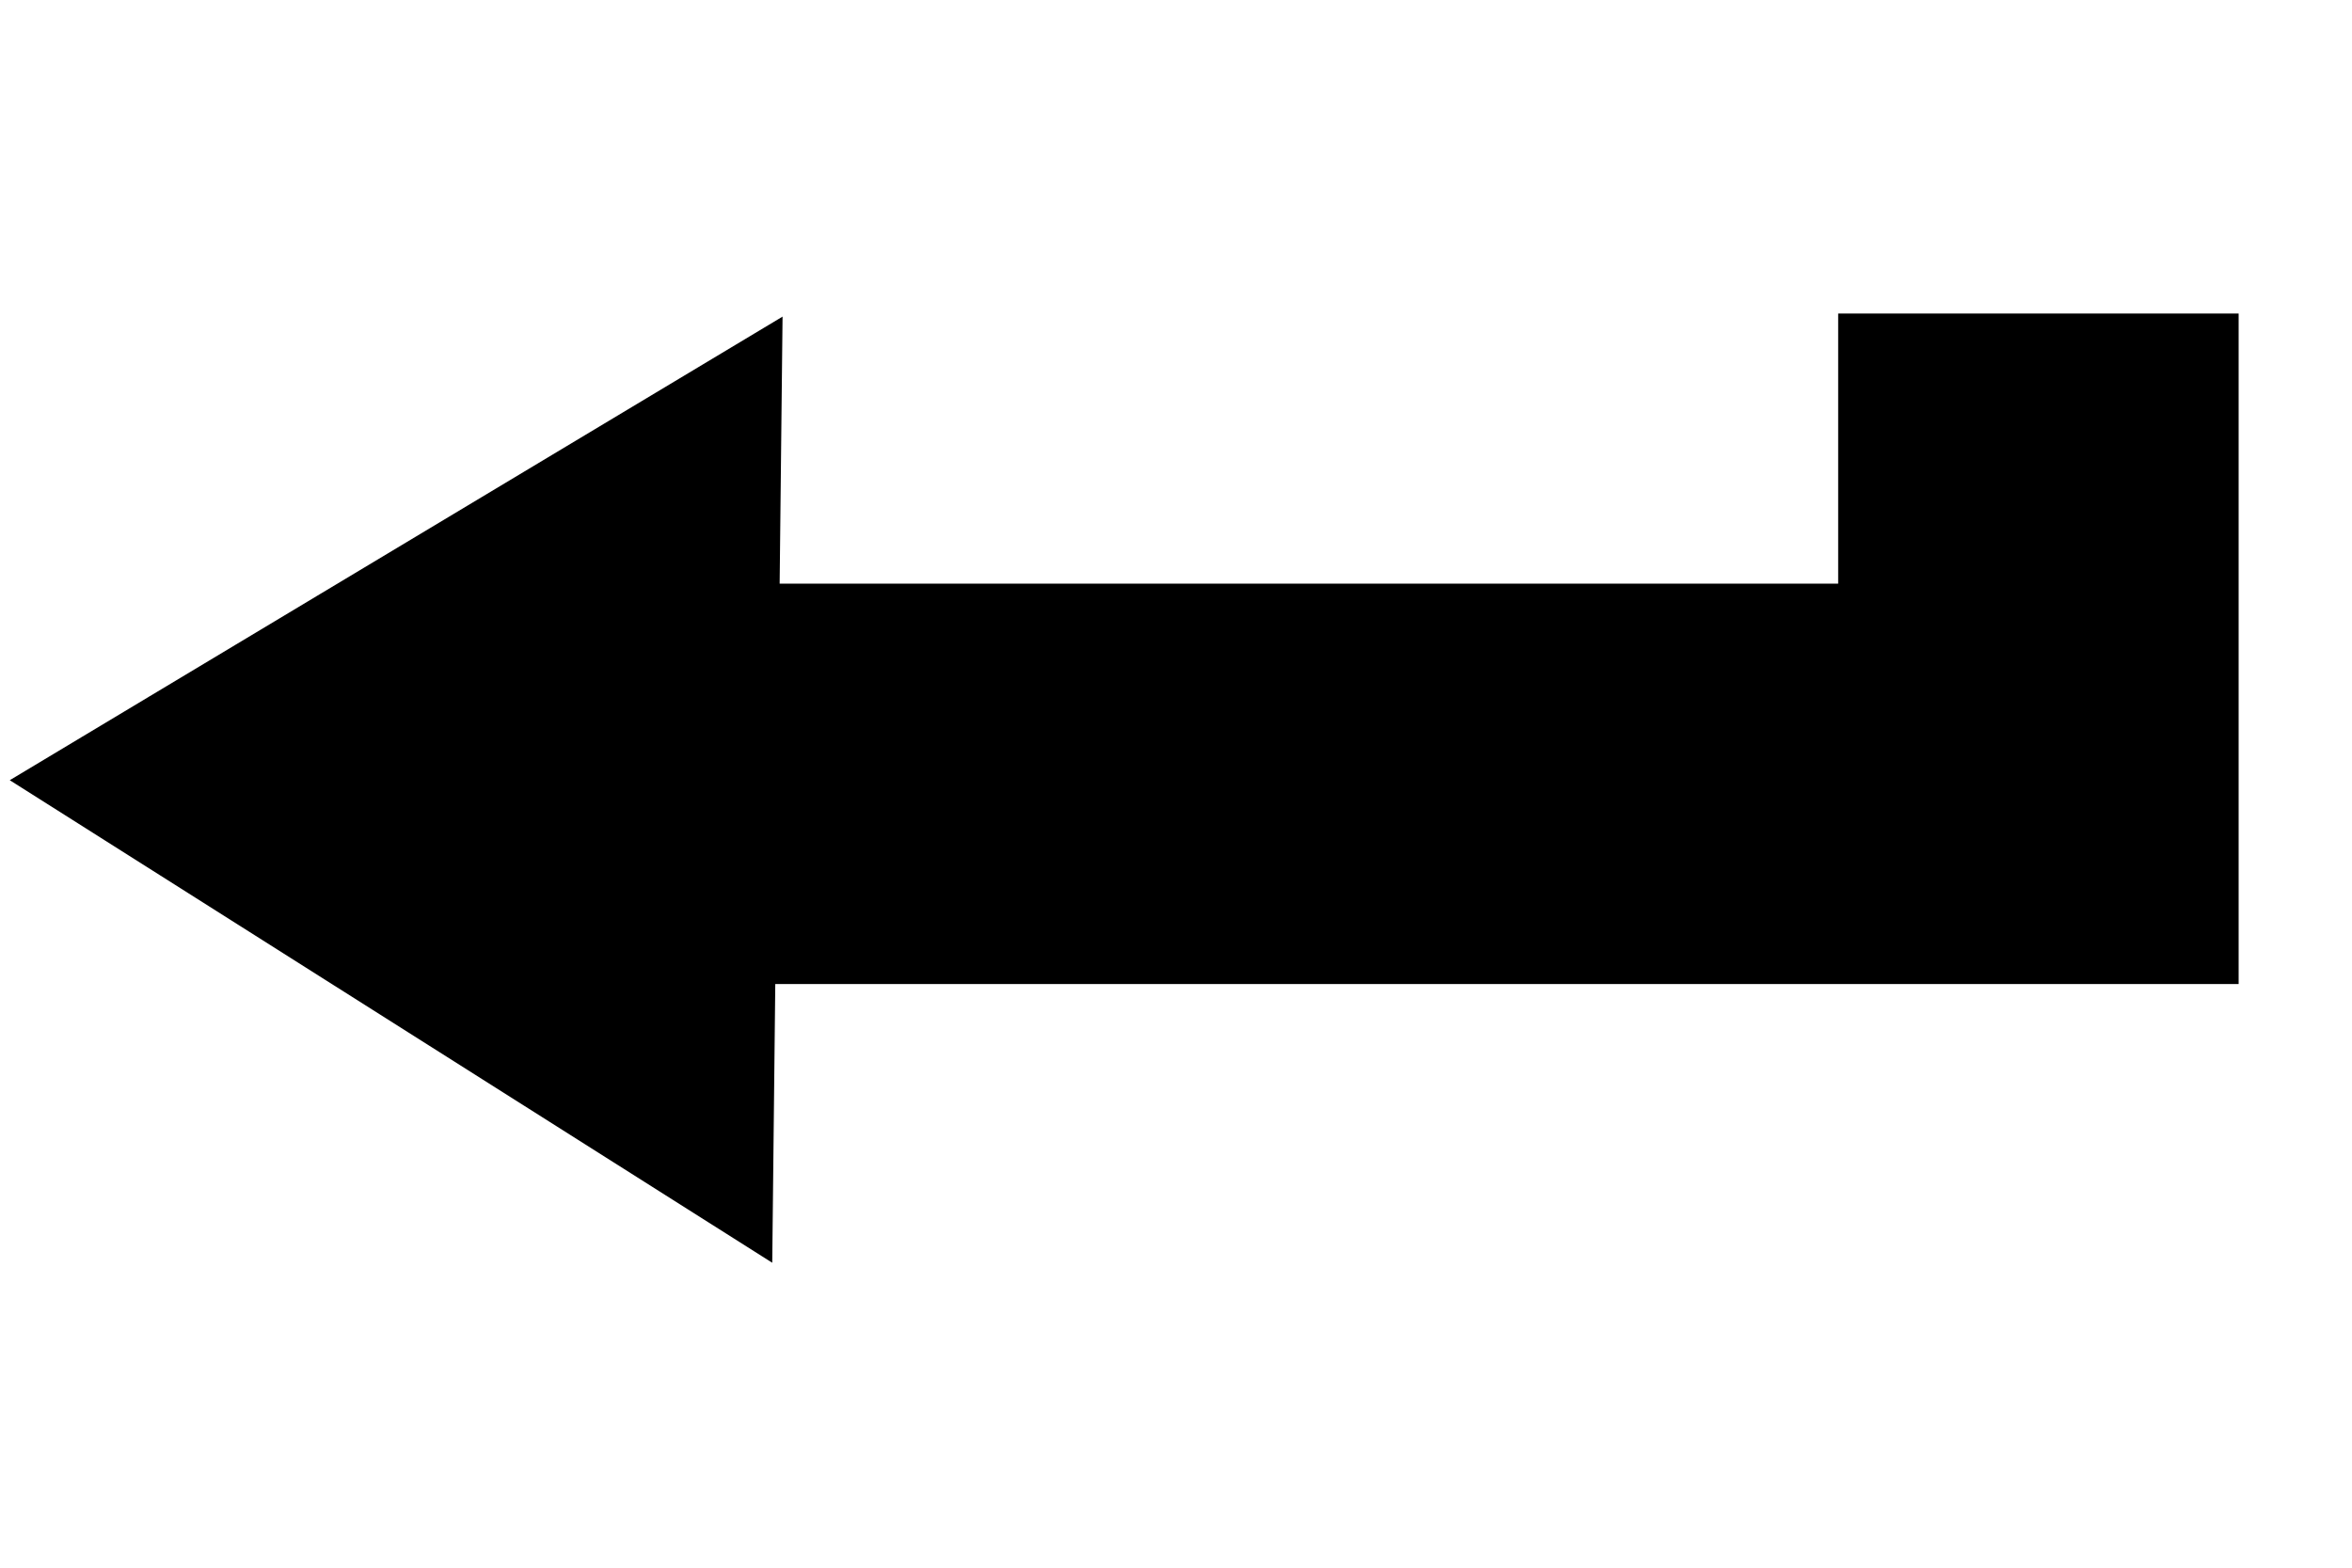 <?xml version="1.0" encoding="UTF-8" standalone="no"?>
<!-- Created with Inkscape (http://www.inkscape.org/) -->

<svg
   xmlns:dc="http://purl.org/dc/elements/1.1/"
   xmlns:cc="http://creativecommons.org/ns#"
   xmlns:rdf="http://www.w3.org/1999/02/22-rdf-syntax-ns#"
   xmlns:svg="http://www.w3.org/2000/svg"
   xmlns="http://www.w3.org/2000/svg"
   xmlns:sodipodi="http://sodipodi.sourceforge.net/DTD/sodipodi-0.dtd"
   xmlns:inkscape="http://www.inkscape.org/namespaces/inkscape"
   width="15"
   height="10"
   id="svg2"
   version="1.1"
   inkscape:version="0.48.5 r10040"
   sodipodi:docname="return.svg"
   inkscape:export-filename="/home/prateek/GNUstep/Library/Themes/hyconish.theme/Resources/ThemeImages/common_ret.png"
   inkscape:export-xdpi="90"
   inkscape:export-ydpi="90">
  <defs
     id="defs4" />
  <sodipodi:namedview
     id="base"
     pagecolor="#ffffff"
     bordercolor="#666666"
     borderopacity="1.0"
     inkscape:pageopacity="0.0"
     inkscape:pageshadow="2"
     inkscape:zoom="32.490828"
     inkscape:cx="10.015278"
     inkscape:cy="6.3810642"
     inkscape:document-units="px"
     inkscape:current-layer="layer1"
     showgrid="true"
     inkscape:window-width="1364"
     inkscape:window-height="716"
     inkscape:window-x="1"
     inkscape:window-y="28"
     inkscape:window-maximized="1">
    <inkscape:grid
       type="xygrid"
       id="grid2985"
       empspacing="5"
       visible="true"
       enabled="true"
       snapvisiblegridlinesonly="true" />
  </sodipodi:namedview>
  <g
     inkscape:label="Layer 1"
     inkscape:groupmode="layer"
     id="layer1"
     transform="translate(0,-1042.362)">
    <path
       sodipodi:type="star"
       style="fill:#000000;fill-opacity:0;fill-rule:nonzero;stroke:#000000;stroke-width:2.07;stroke-linecap:round;stroke-linejoin:miter;stroke-miterlimit:4;stroke-opacity:1;stroke-dasharray:none"
       id="path2987"
       sodipodi:sides="3"
       sodipodi:cx="3"
       sodipodi:cy="4"
       sodipodi:r1="1.4142137"
       sodipodi:r2="0.70710677"
       sodipodi:arg1="0.78539816"
       sodipodi:arg2="1.8325957"
       inkscape:flatsided="true"
       inkscape:rounded="0"
       inkscape:randomized="0"
       d="M 4,5 1.634,4.366 3.366,2.634 z"
       transform="matrix(0.902,0.27,-0.253,0.963,1.632,1042.717)"
       inkscape:transform-center-x="0.32427954"
       inkscape:transform-center-y="0.0083616596" />
    <path
       style="fill:none;stroke:#000000;stroke-width:2.554;stroke-linecap:butt;stroke-linejoin:miter;stroke-miterlimit:4;stroke-opacity:1;stroke-dasharray:none"
       d="m 3,1047.362 10,0 0,-3"
       id="path2989"
       inkscape:connector-curvature="0" />
  </g>
</svg>
